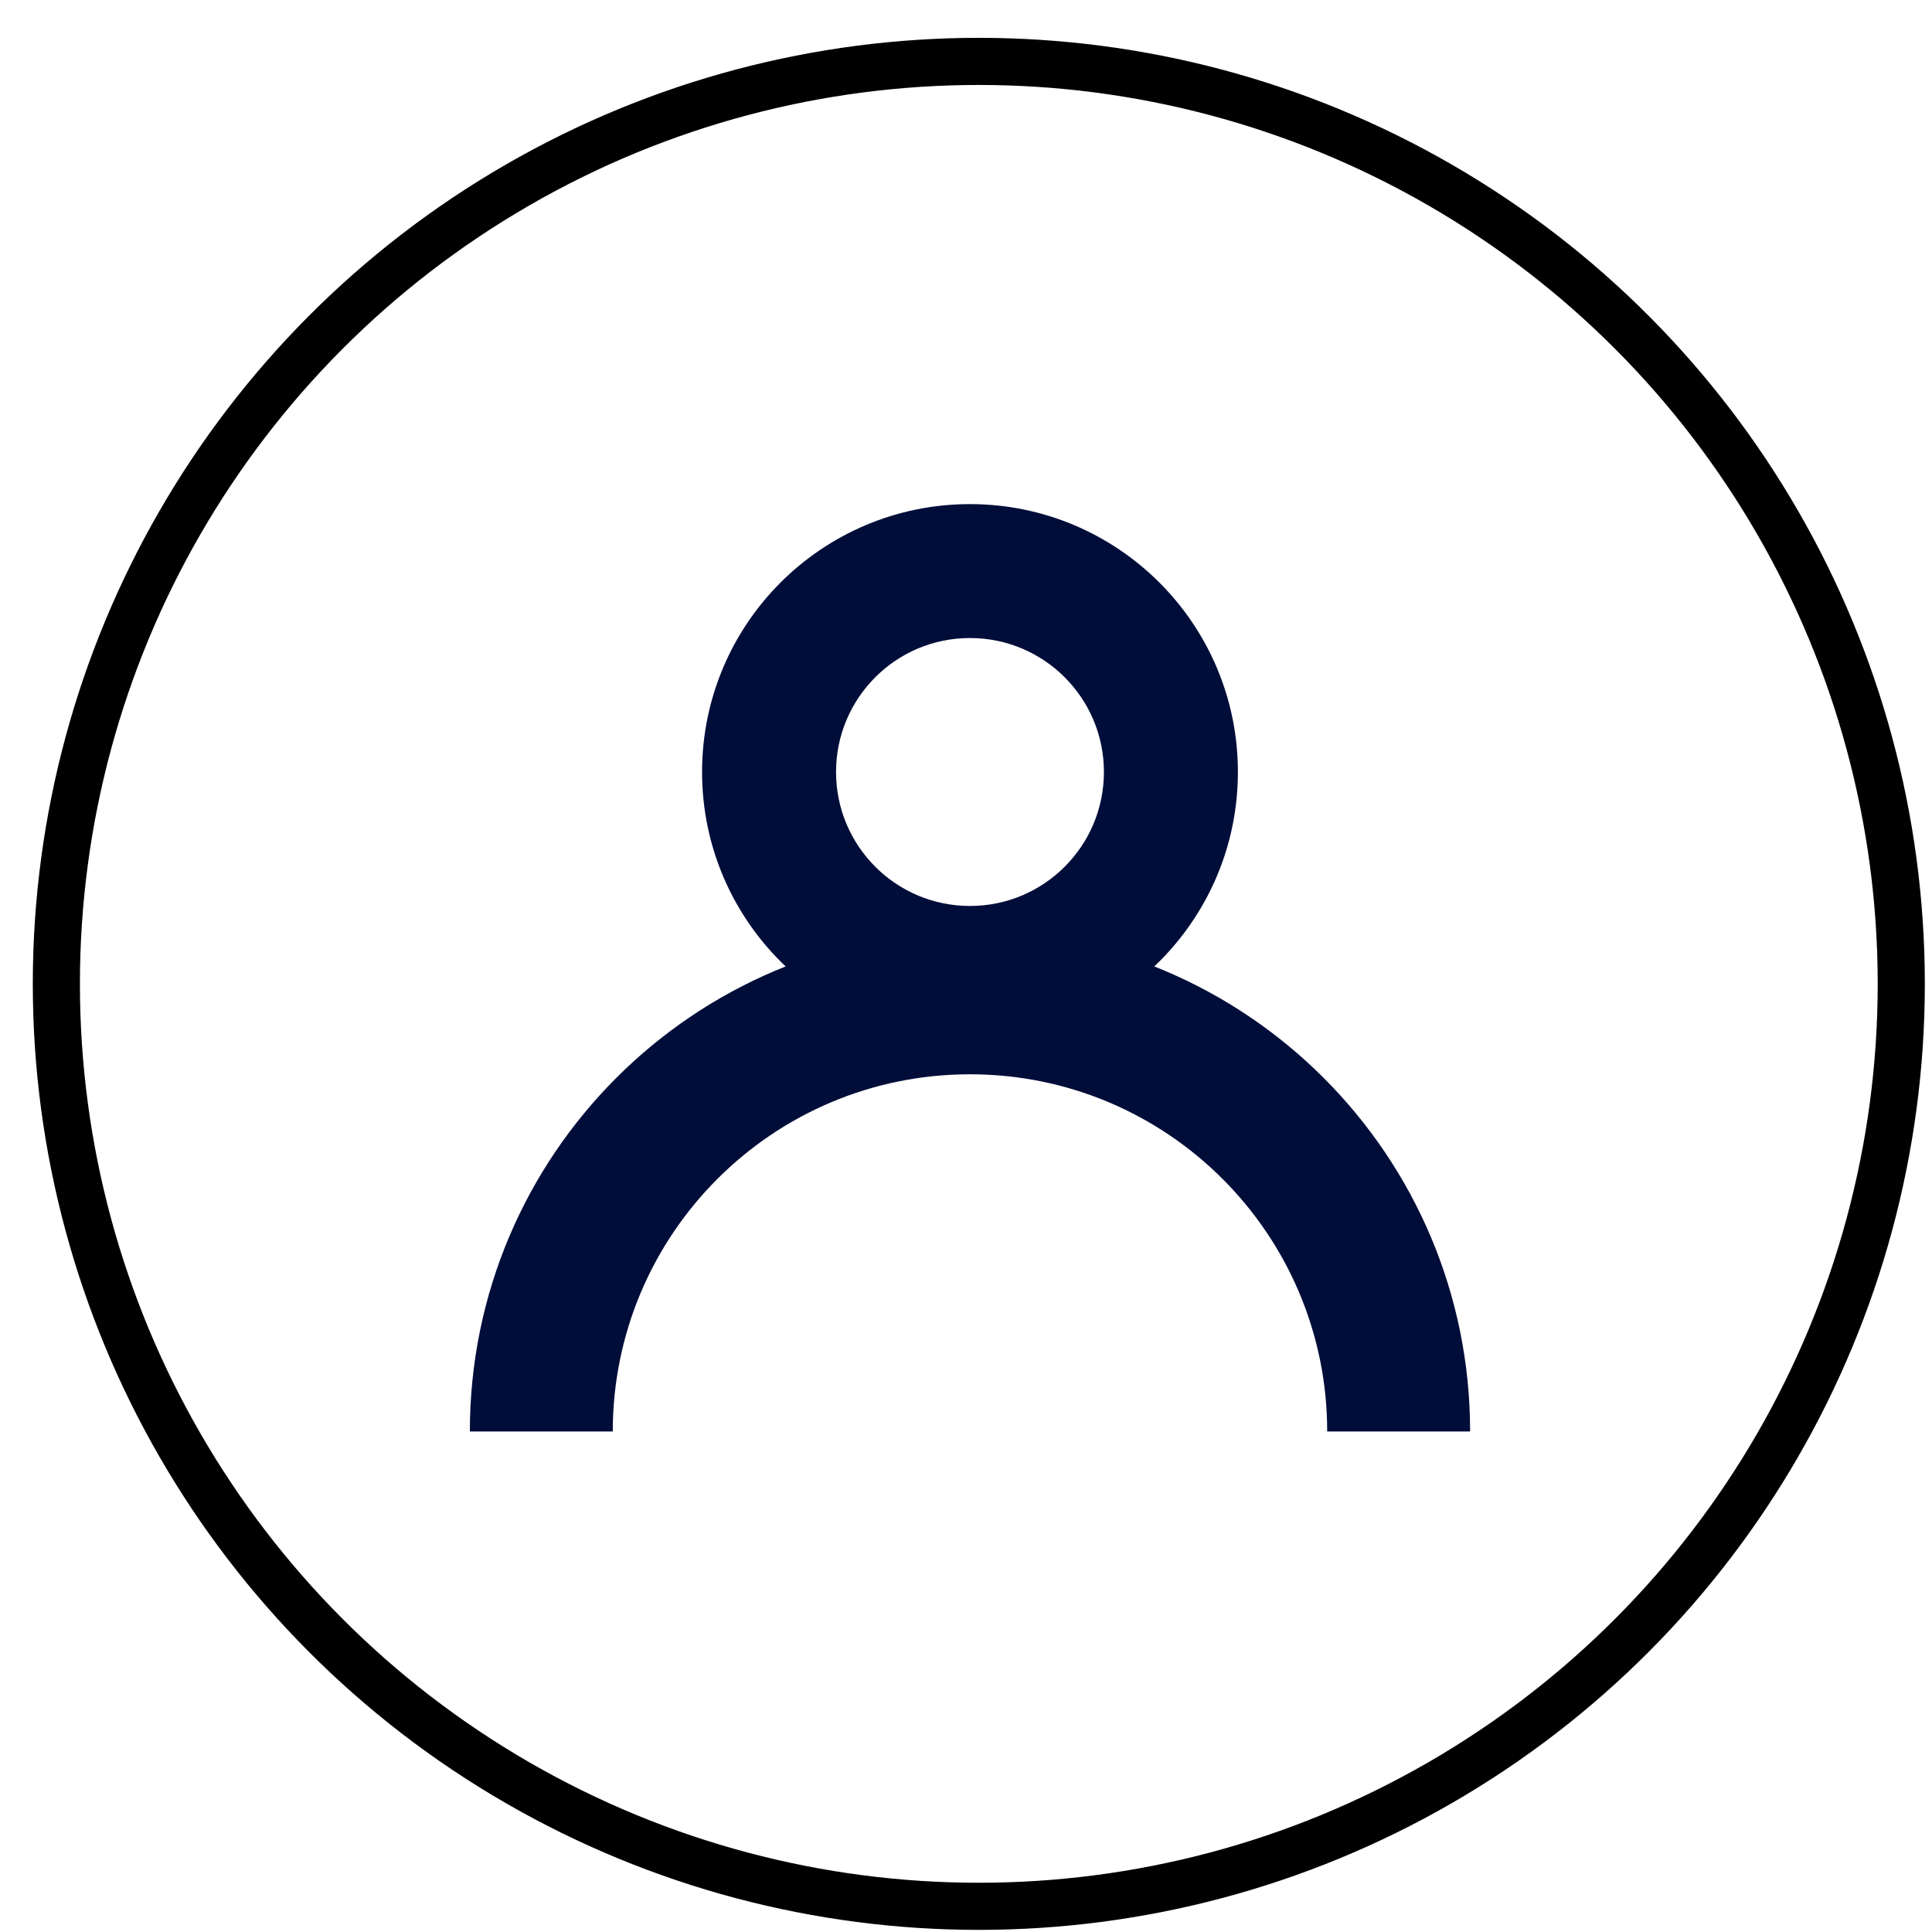 <svg width="41" height="41" viewBox="0 0 41 41" fill="none" xmlns="http://www.w3.org/2000/svg">
<path fill-rule="evenodd" clip-rule="evenodd" d="M20.584 19.226C22.154 19.226 23.427 17.953 23.427 16.383C23.427 14.813 22.154 13.54 20.584 13.54C19.014 13.54 17.742 14.813 17.742 16.383C17.742 17.953 19.014 19.226 20.584 19.226ZM20.584 22.069C23.724 22.069 26.27 19.523 26.27 16.383C26.27 13.243 23.724 10.698 20.584 10.698C17.444 10.698 14.899 13.243 14.899 16.383C14.899 19.523 17.444 22.069 20.584 22.069Z" fill="#000D39"/>
<circle cx="20.772" cy="20.879" r="19.576" stroke="black"/>
<path fill-rule="evenodd" clip-rule="evenodd" d="M20.584 22.798C16.398 22.798 13.004 26.192 13.004 30.378H9.971C9.971 24.517 14.723 19.765 20.584 19.765C26.446 19.765 31.198 24.517 31.198 30.378H28.165C28.165 26.192 24.771 22.798 20.584 22.798Z" fill="#000D39"/>
</svg>
